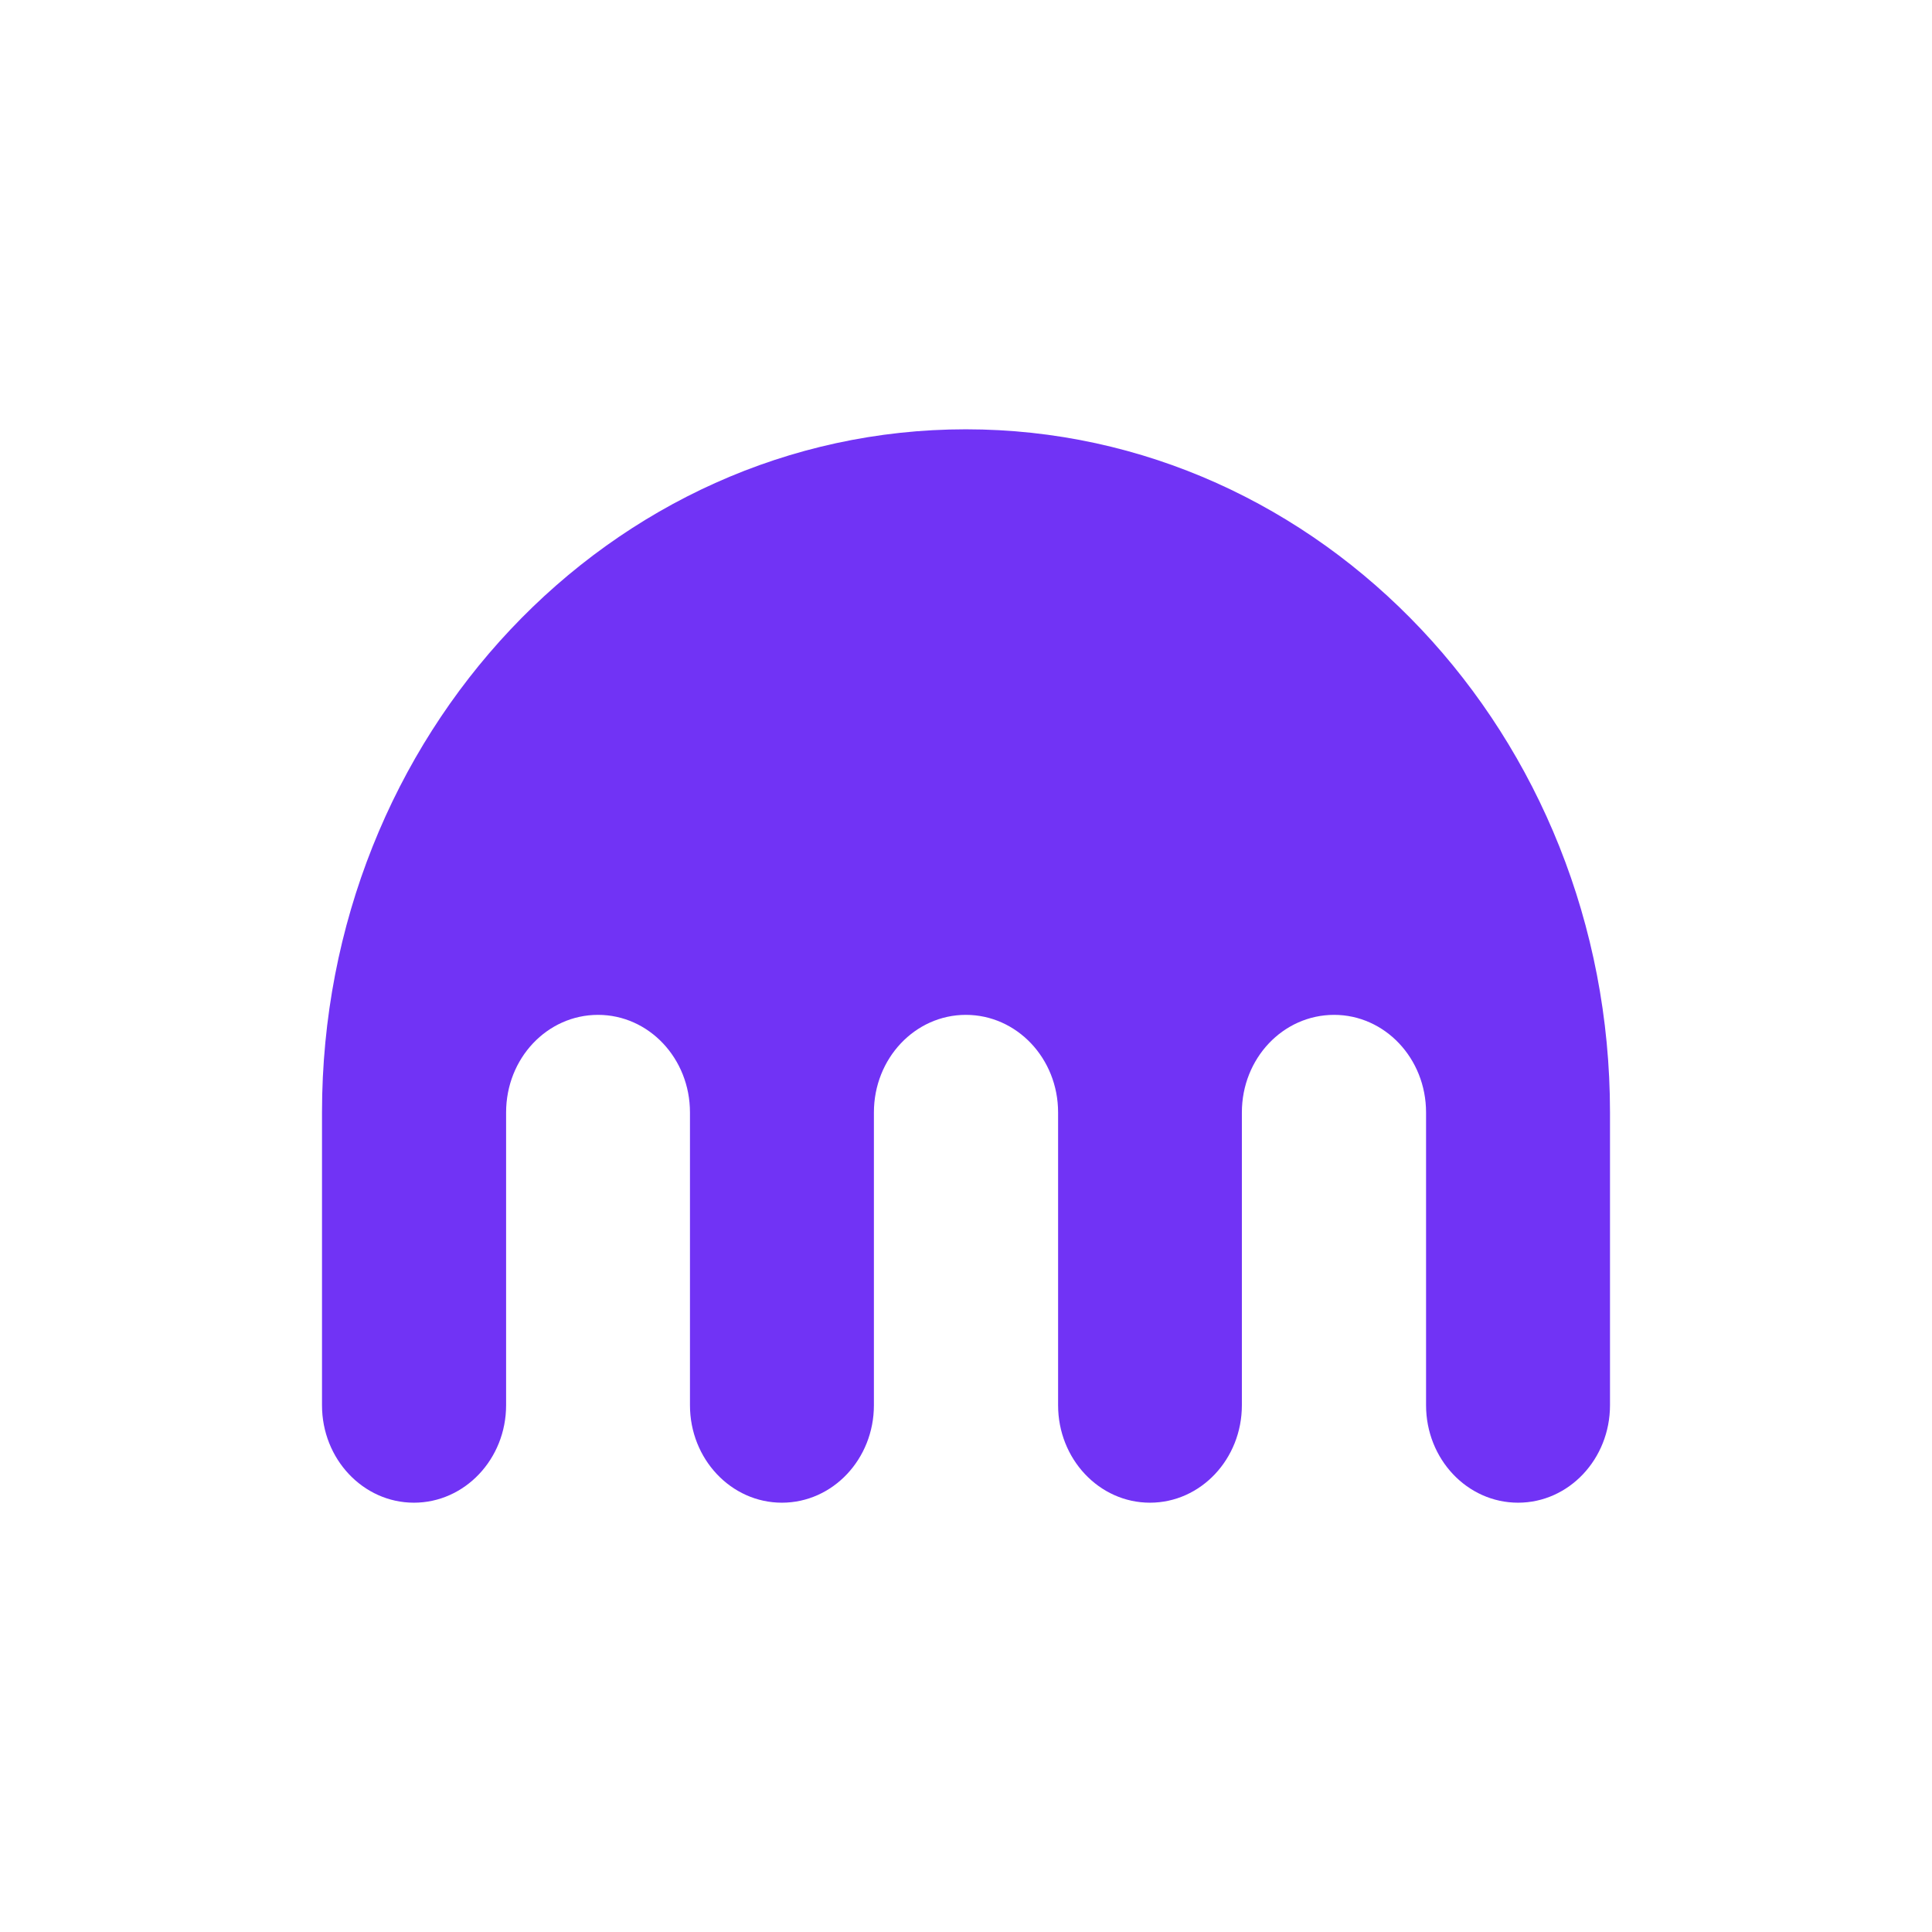 <svg width="24" height="24" viewBox="0 0 24 24" fill="none" xmlns="http://www.w3.org/2000/svg">
<path d="M11.998 5.333C7.581 5.333 4 9.133 4 13.819V17.456C4 18.125 4.511 18.667 5.142 18.667C5.773 18.667 6.287 18.125 6.287 17.456V13.819C6.287 13.148 6.796 12.607 7.429 12.607C8.06 12.607 8.571 13.148 8.571 13.819V17.456C8.571 18.125 9.082 18.667 9.713 18.667C10.345 18.667 10.856 18.125 10.856 17.456V13.819C10.856 13.148 11.367 12.607 11.998 12.607C12.631 12.607 13.144 13.148 13.144 13.819V17.456C13.144 18.125 13.655 18.667 14.285 18.667C14.916 18.667 15.427 18.125 15.427 17.456V13.819C15.427 13.148 15.938 12.607 16.573 12.607C17.203 12.607 17.715 13.148 17.715 13.819V17.456C17.715 18.125 18.226 18.667 18.858 18.667C19.489 18.667 20 18.125 20 17.456V13.819C20 9.133 16.417 5.333 11.998 5.333Z" fill="#7133F5"/>
</svg>
